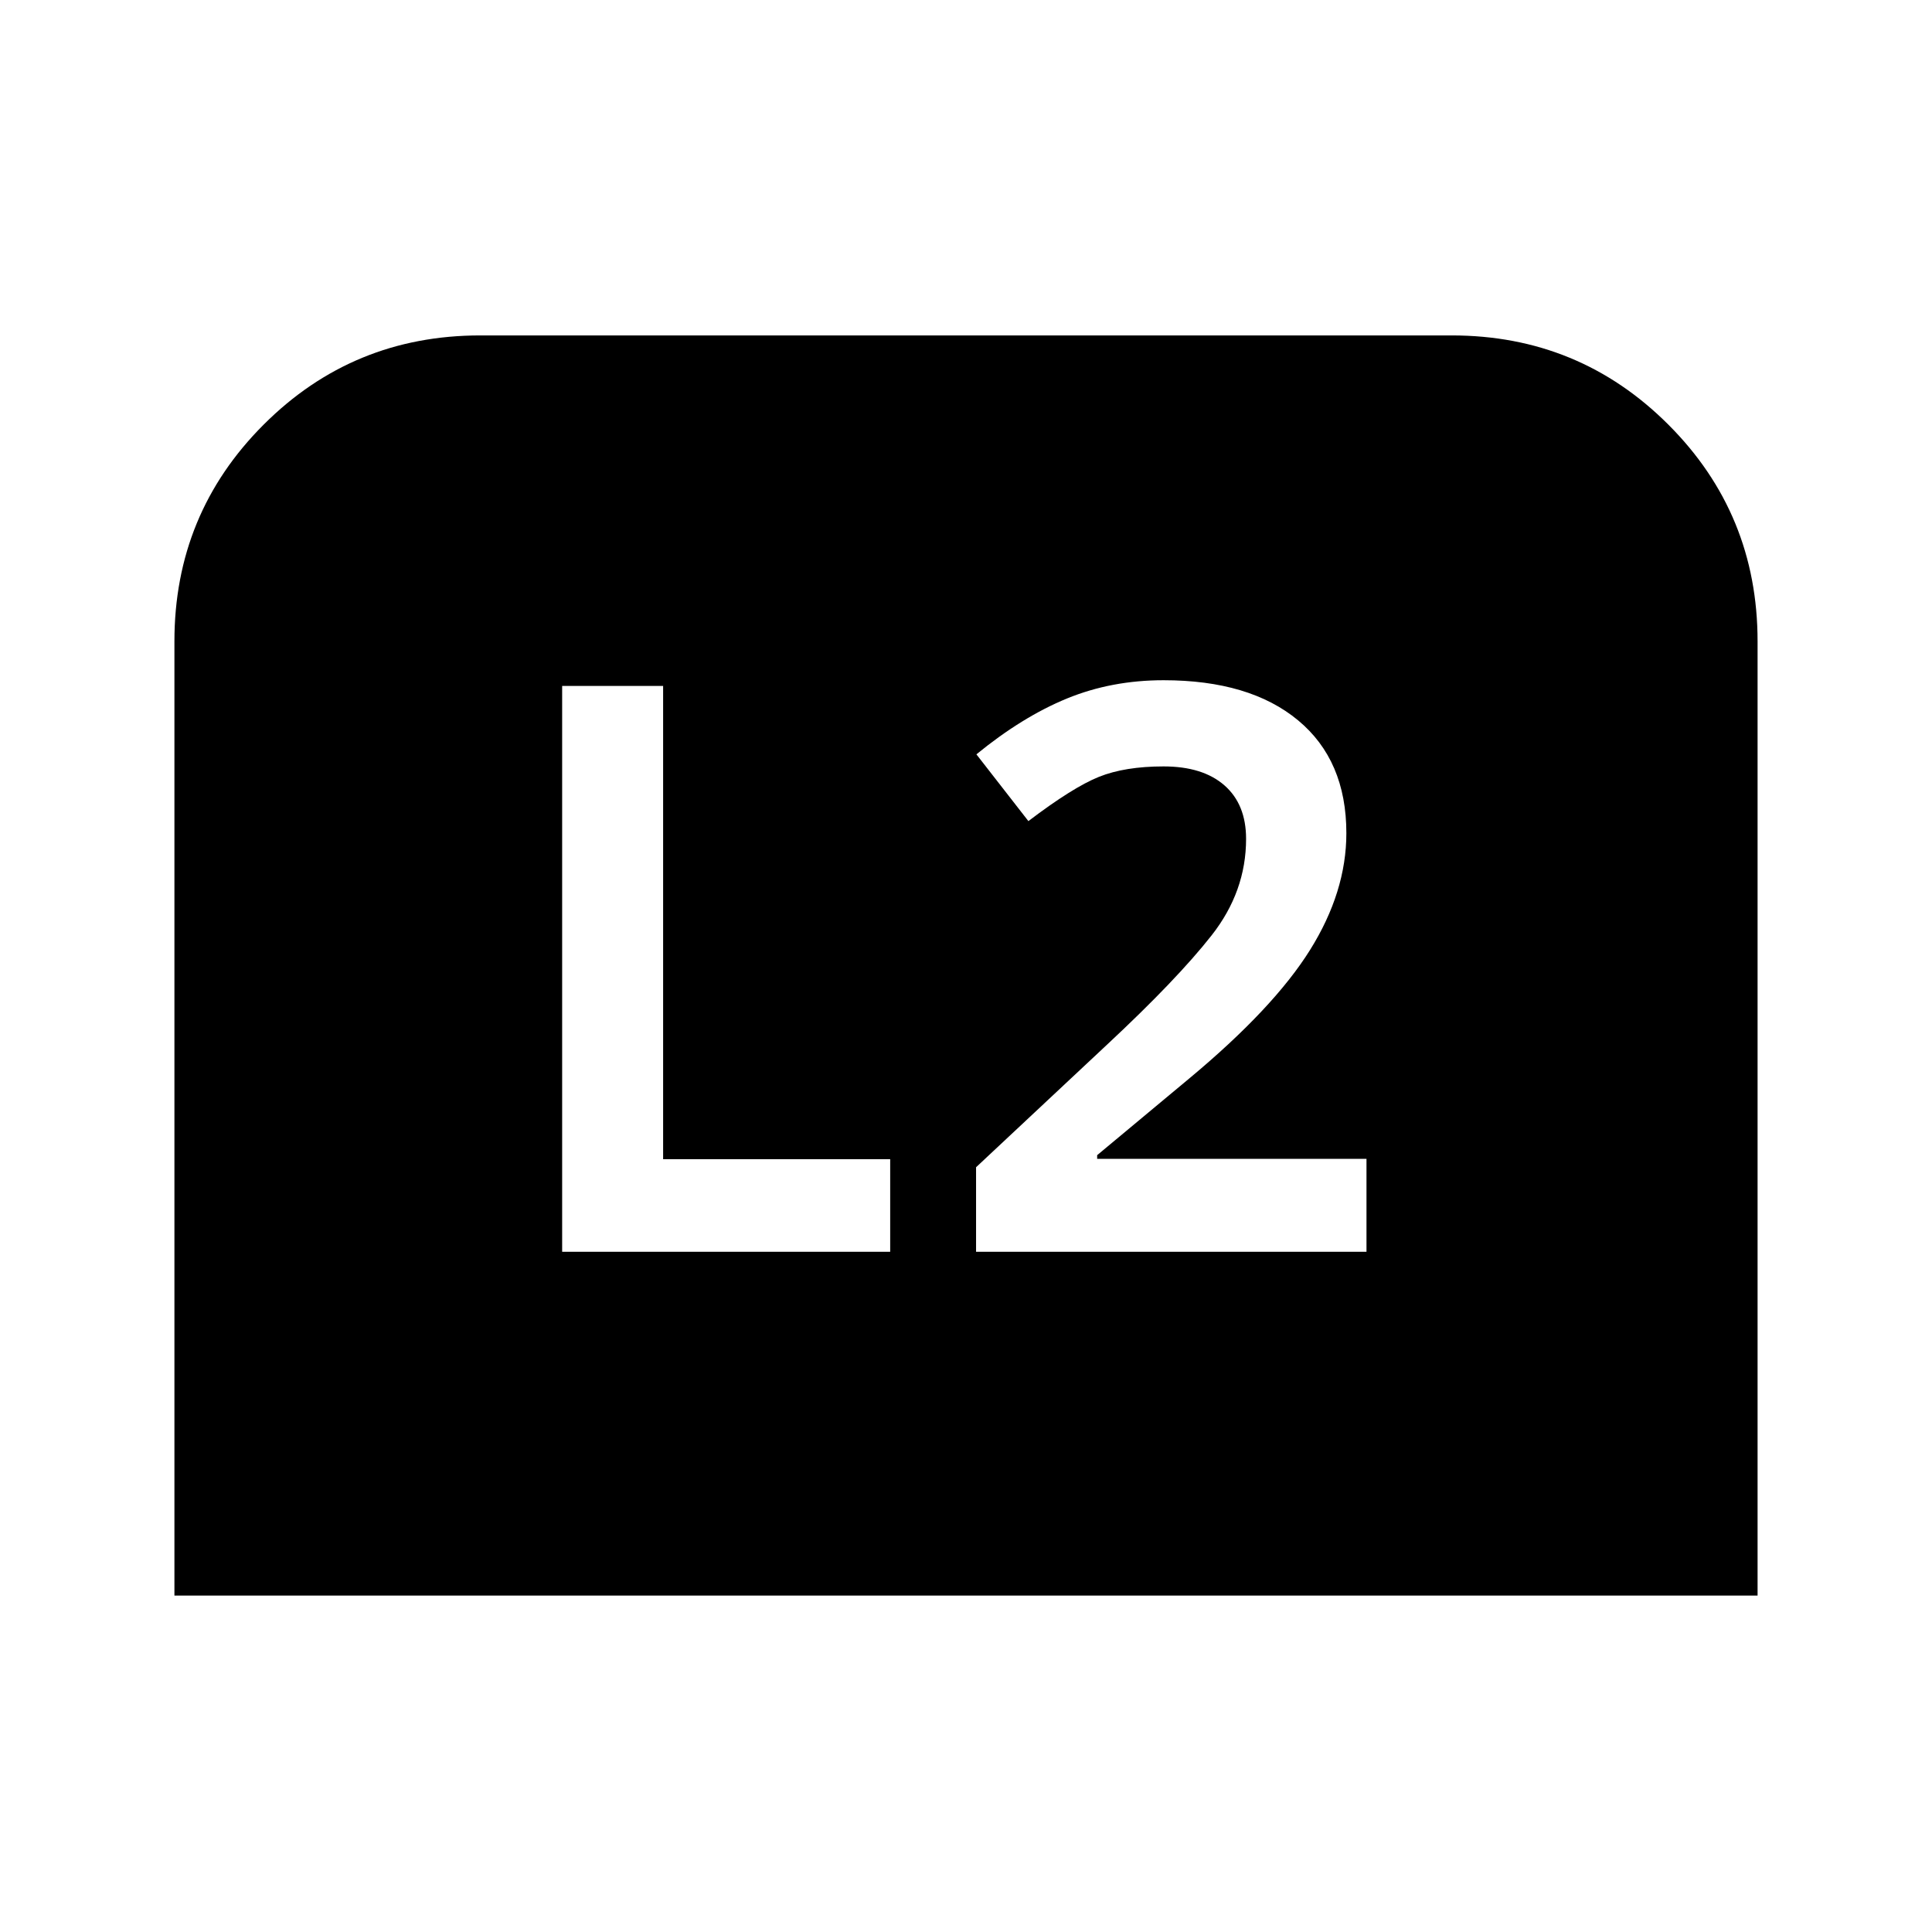 <svg xmlns="http://www.w3.org/2000/svg" height="40" viewBox="0 -960 960 960" width="40"><path d="M86.67-167.17v-474.16q0-63.34 44.33-107.67t107.67-44.33h482.66q63.34 0 107.67 44.33t44.33 107.67v474.16H86.67ZM485-338h194v-46.17H545.17V-386L591-424.17q41.83-34.83 59.92-63.75Q669-516.83 669-546q0-36.17-24-56.08Q621-622 578.17-622q-25.84 0-48 9.08-22.17 9.09-45 27.75L511-552q22.17-16.83 35.08-22 12.92-5.17 32.09-5.17 19.5 0 30.25 9.42t10.75 26.58q0 26.17-17.17 48-17.17 21.84-51.83 54.17L485-380v42Zm-205.67 0h163v-46H329.5v-235.17h-50.17V-338Z"/></svg>